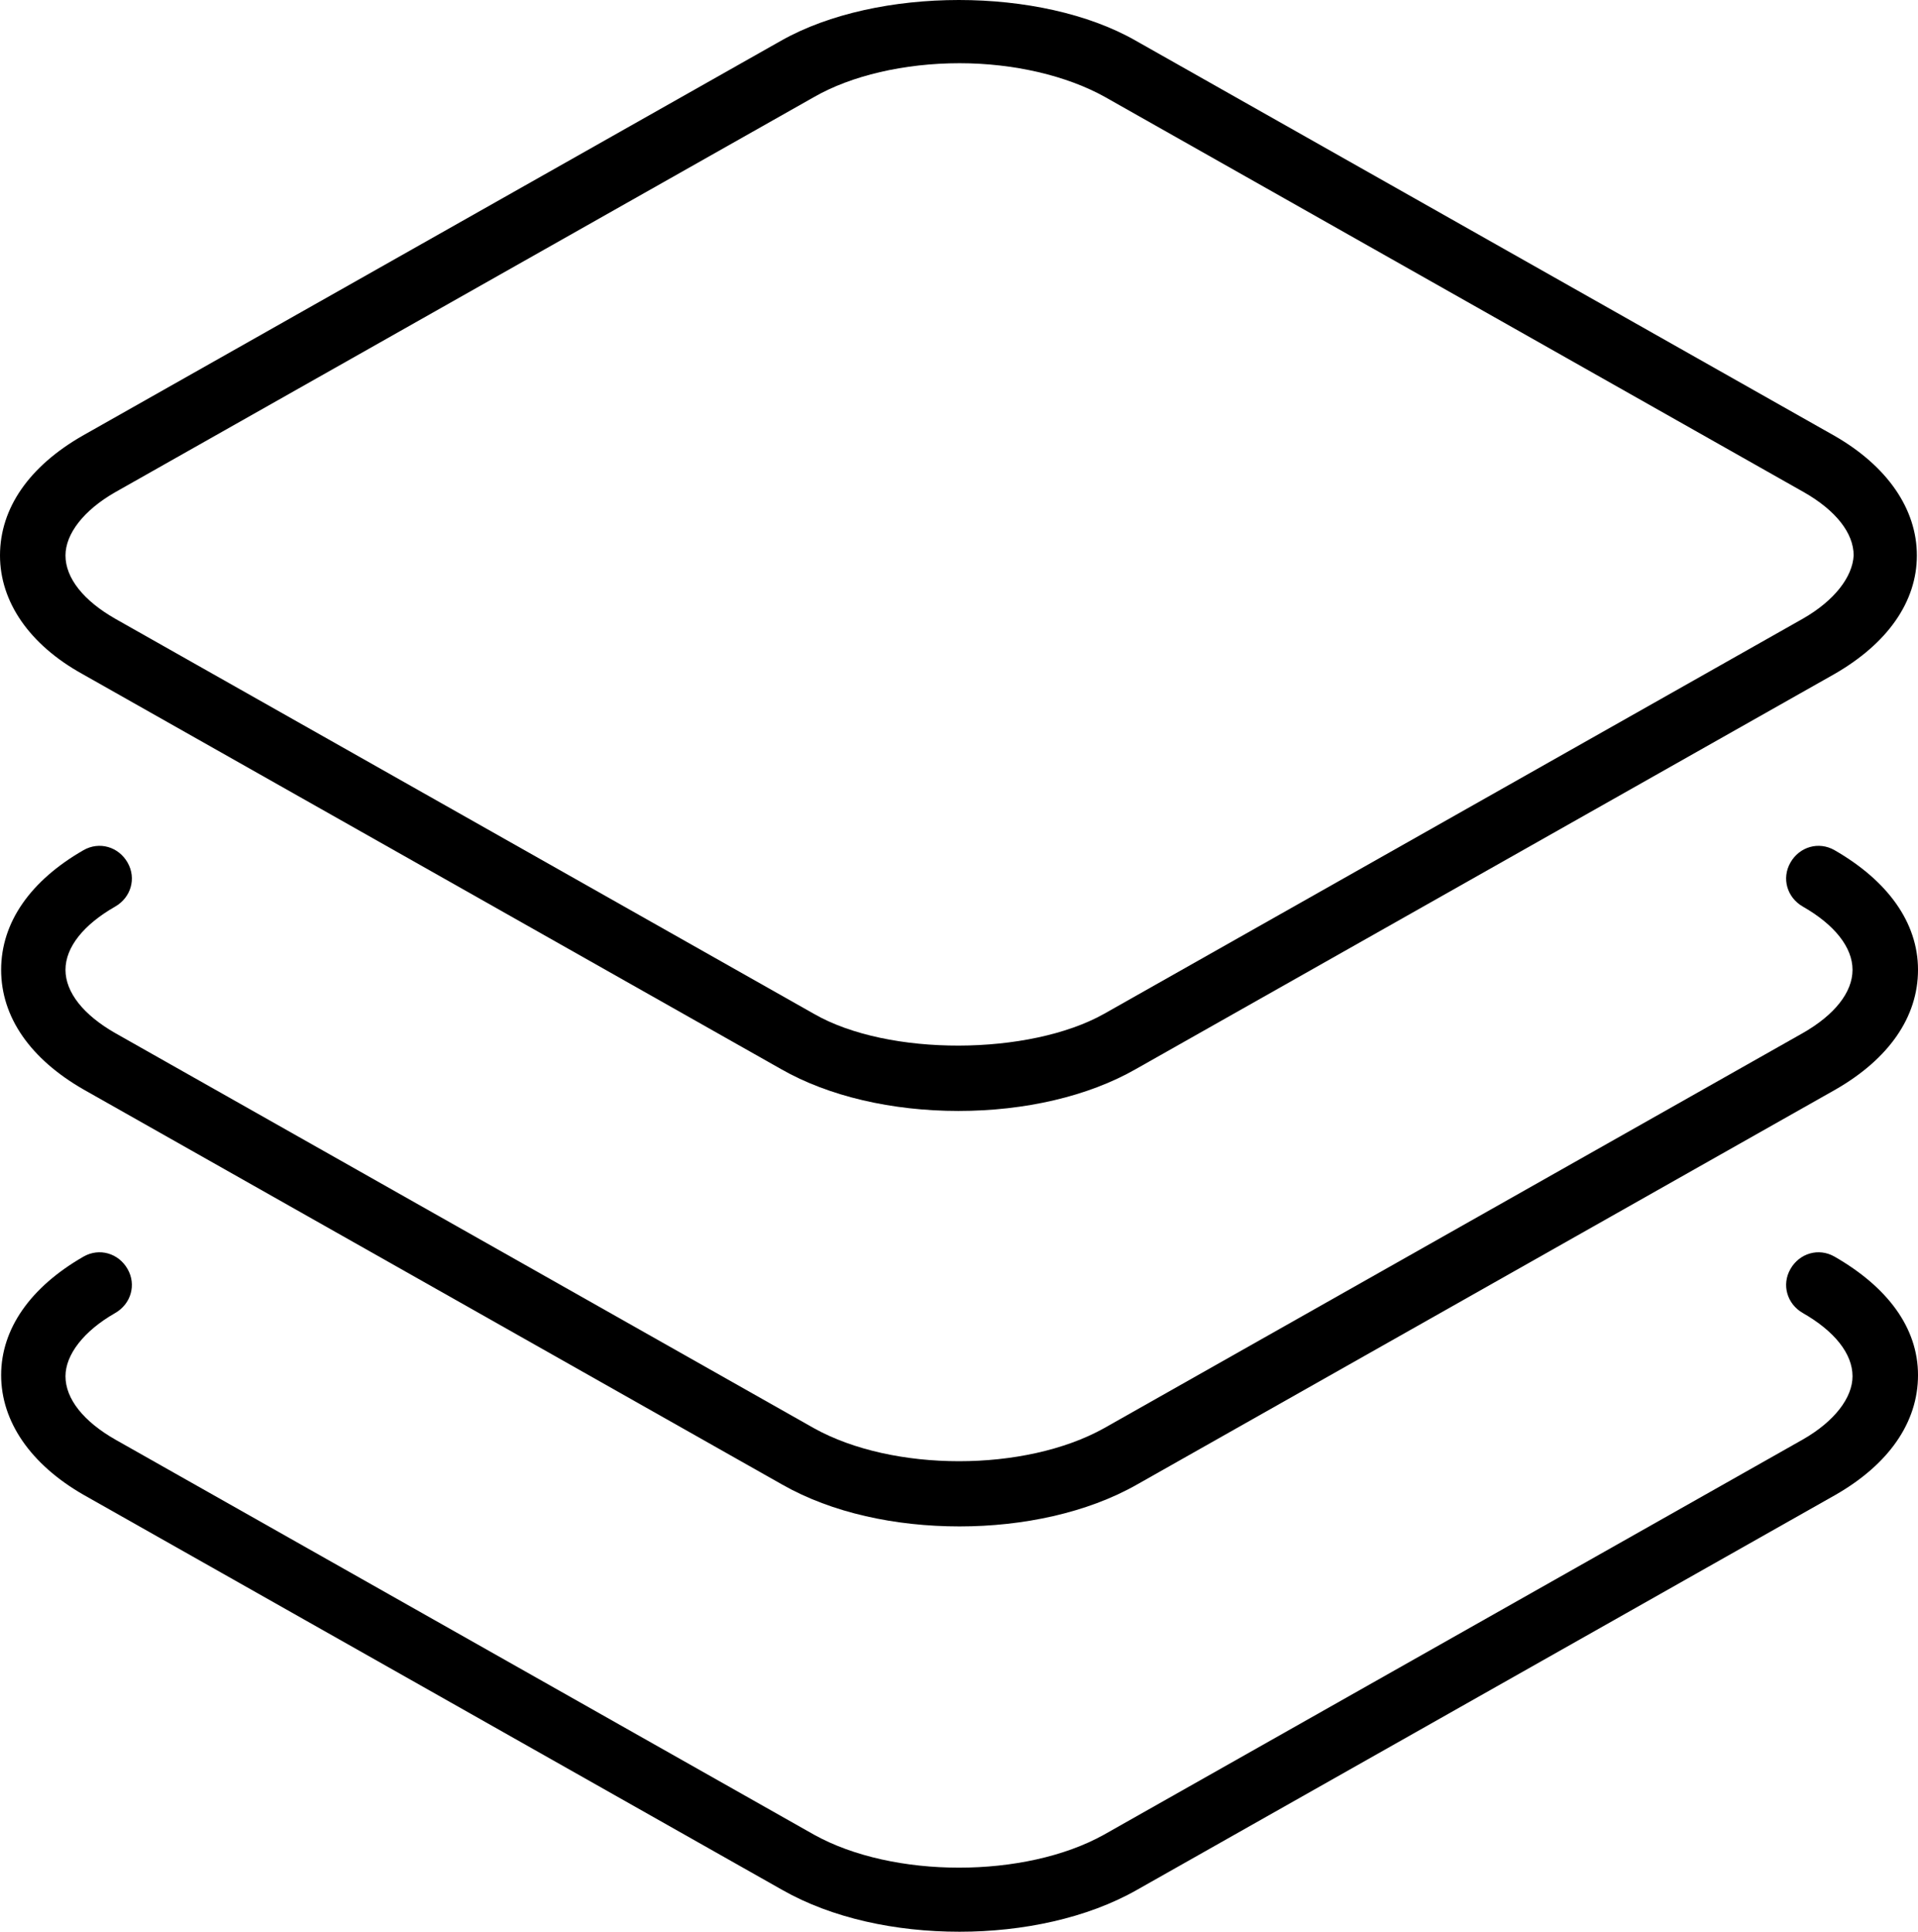 <svg preserveAspectRatio="xMidYMid meet" data-bbox="16.5 15.4 169.9 171.1" xmlns="http://www.w3.org/2000/svg" viewBox="16.5 15.4 169.9 171.1" role="presentation" aria-hidden="true">
    <g>
        <path d="M179 54l-61.9-35c-8.4-4.8-22.9-4.8-31.4 0L23.8 54c-4.7 2.7-7.3 6.4-7.3 10.6 0 4.1 2.6 7.9 7.3 10.5l61.9 35c4.2 2.4 9.8 3.7 15.7 3.7 5.9 0 11.5-1.3 15.7-3.7l61.9-35c4.7-2.7 7.3-6.4 7.3-10.5s-2.6-7.9-7.3-10.6zm-2.8 16.2l-61.9 35c-6.6 3.7-19.1 3.8-25.7 0l-61.9-35c-2.8-1.6-4.4-3.6-4.4-5.6 0-1.9 1.6-4 4.4-5.6l61.9-35c3.3-1.9 8-3 12.9-3 4.8 0 9.5 1.1 12.9 3l61.9 35c2.8 1.6 4.4 3.6 4.4 5.6-.1 1.9-1.7 4-4.5 5.6z"></path>
        <path d="M179 90.7c-1.4-.8-3.1-.3-3.9 1.1-.8 1.4-.3 3.1 1.1 3.9 2.8 1.6 4.4 3.6 4.4 5.6s-1.6 4-4.4 5.6l-61.9 35c-7 3.9-18.7 3.9-25.7 0l-61.9-35c-2.8-1.6-4.4-3.6-4.4-5.6s1.6-4 4.4-5.6c1.4-.8 1.9-2.5 1.1-3.9-.8-1.4-2.5-1.9-3.9-1.1-4.7 2.7-7.3 6.4-7.3 10.6s2.6 7.9 7.3 10.6l61.9 35c4.4 2.5 10 3.7 15.7 3.7 5.6 0 11.3-1.2 15.7-3.7l61.9-35c4.7-2.7 7.3-6.4 7.3-10.6s-2.7-7.9-7.4-10.6z"></path>
        <path d="M179 126.7c-1.4-.8-3.1-.3-3.9 1.1-.8 1.4-.3 3.1 1.1 3.9 2.8 1.6 4.4 3.6 4.4 5.6 0 1.9-1.6 4-4.4 5.6l-61.9 35c-7 3.9-18.7 3.9-25.7 0l-61.9-35c-2.8-1.6-4.4-3.6-4.4-5.6 0-1.9 1.6-4 4.4-5.6 1.4-.8 1.9-2.5 1.1-3.9-.8-1.4-2.5-1.9-3.9-1.1-4.7 2.7-7.3 6.4-7.3 10.5s2.6 7.9 7.3 10.6l61.9 35c4.4 2.5 10 3.7 15.7 3.7 5.6 0 11.3-1.2 15.7-3.7l61.9-35c4.7-2.7 7.3-6.4 7.3-10.6s-2.7-7.8-7.4-10.5z"></path>
    </g>
</svg>